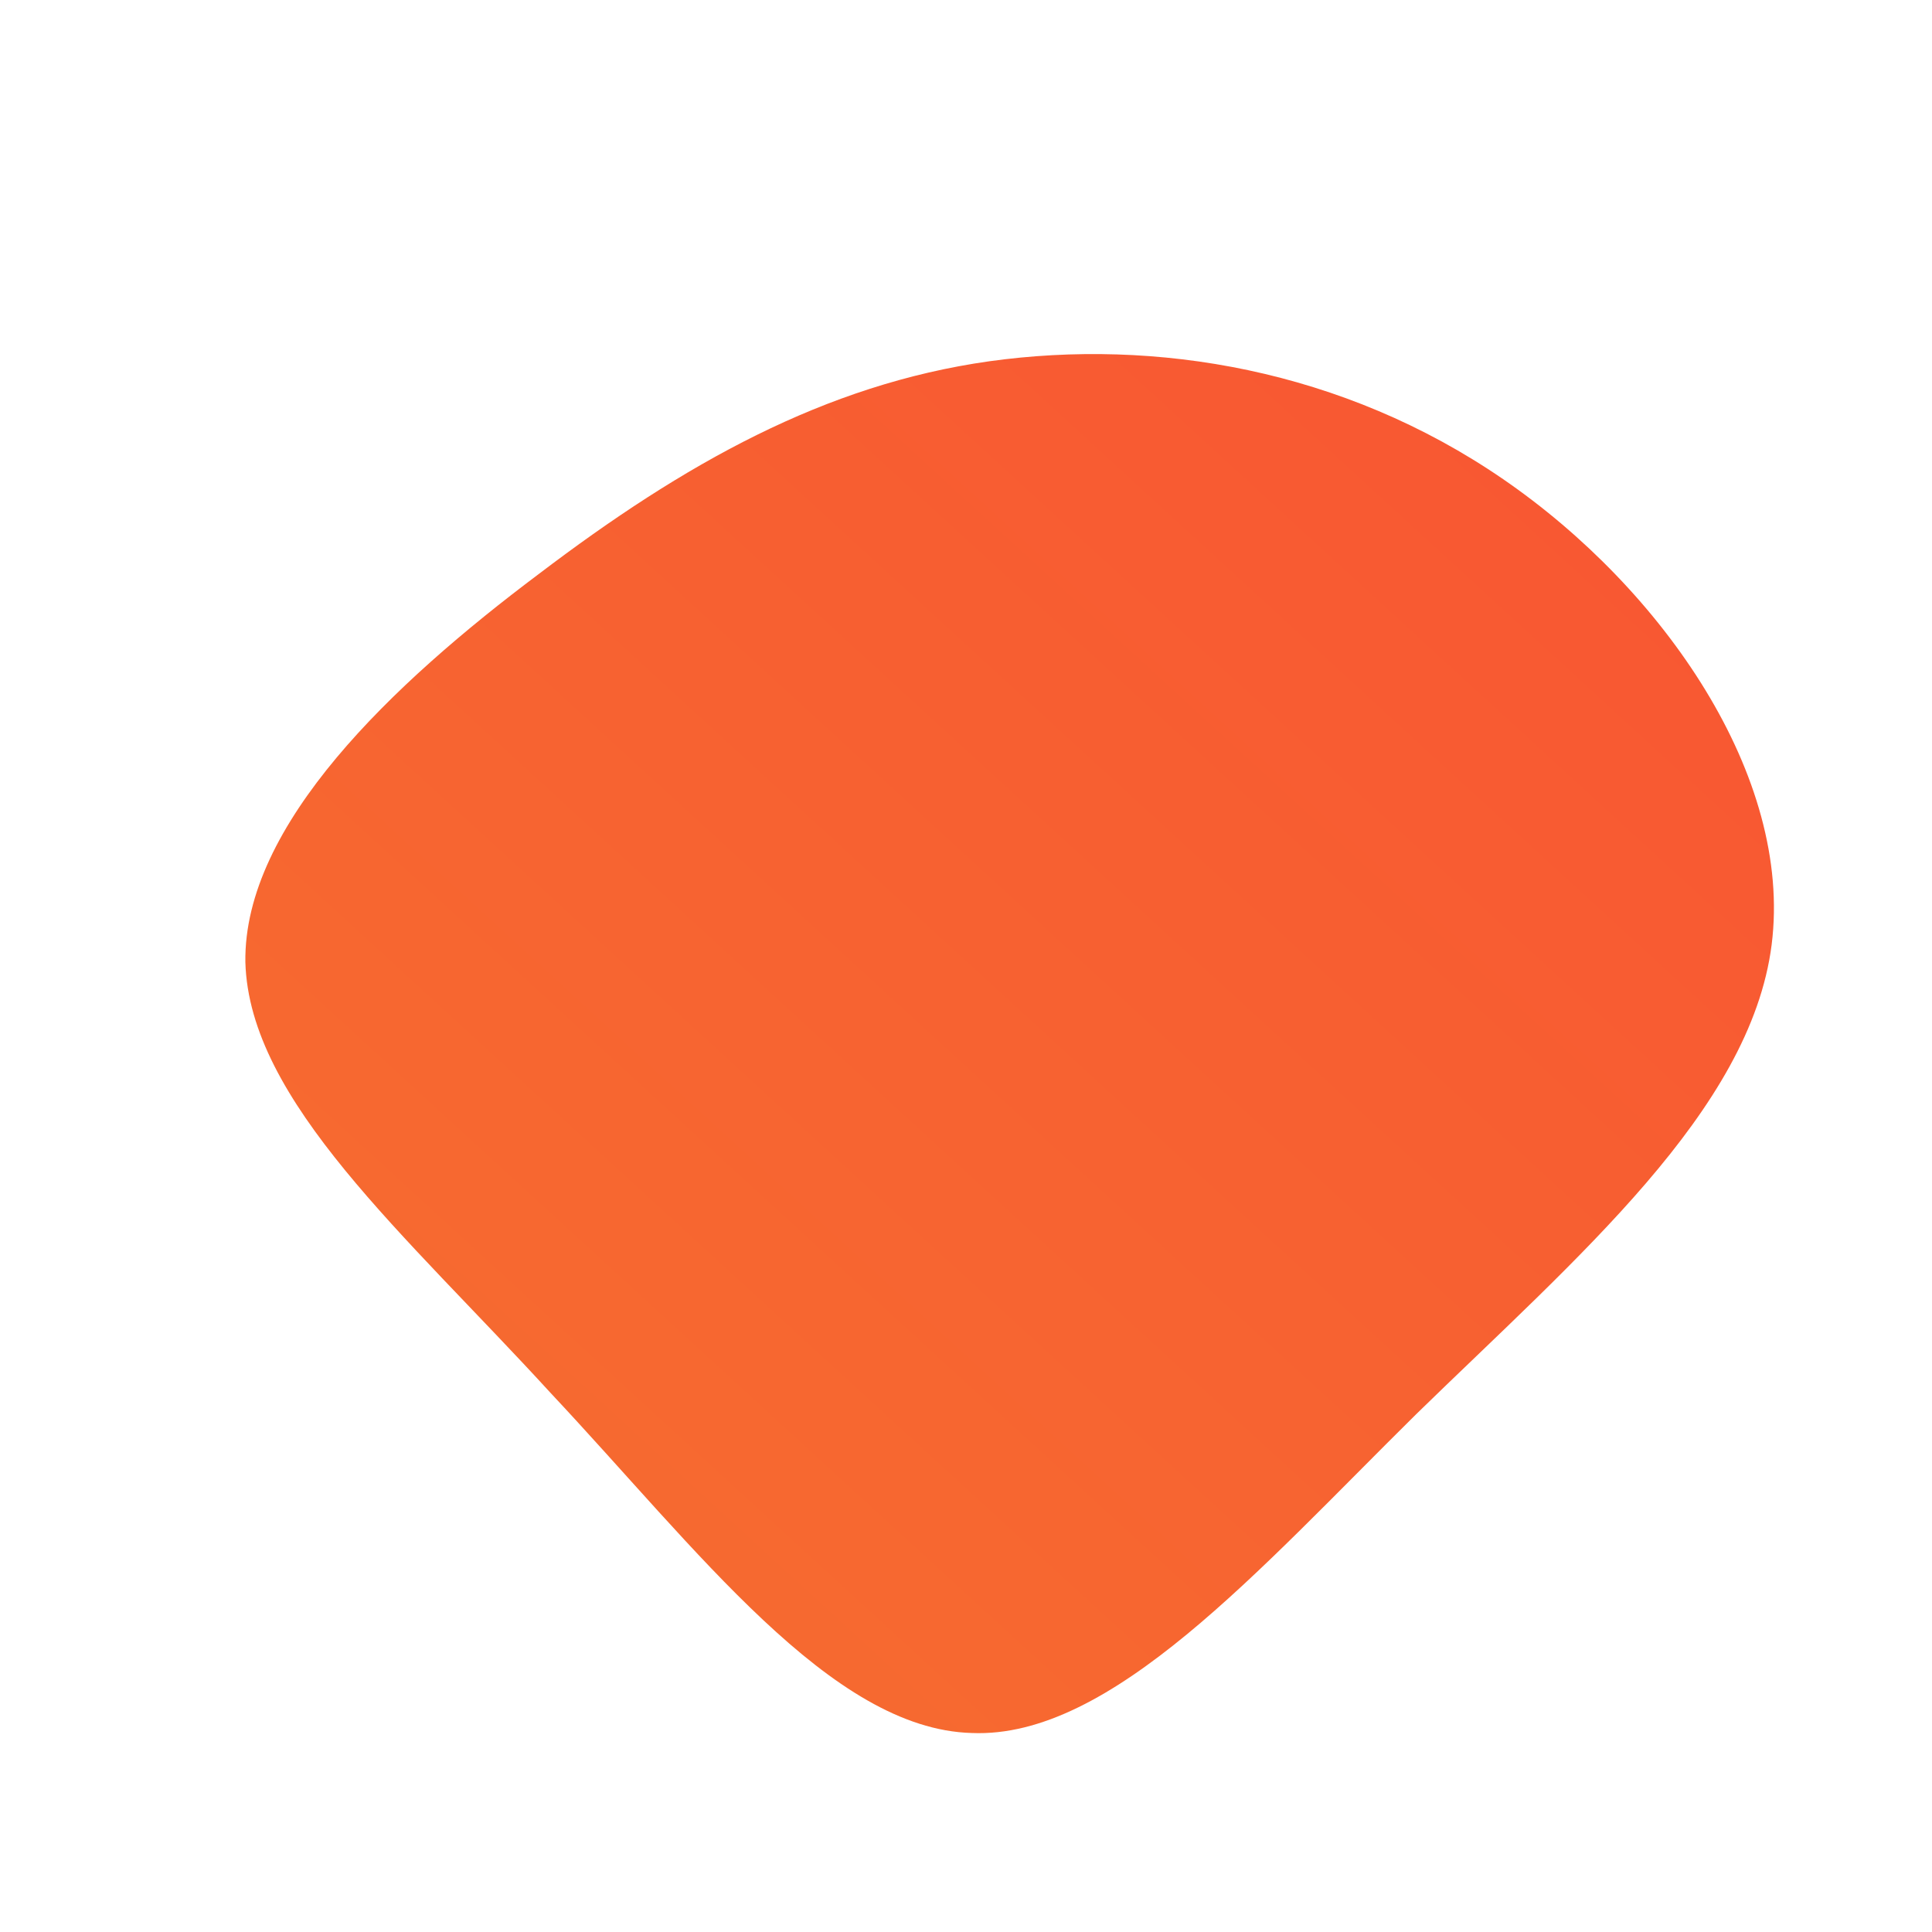<!--?xml version="1.0" standalone="no"?-->
              <svg id="sw-js-blob-svg" viewBox="0 0 100 100" xmlns="http://www.w3.org/2000/svg" version="1.1">
                    <defs> 
                        <linearGradient id="sw-gradient" x1="0" x2="1" y1="1" y2="0">
                            <stop id="stop1" stop-color="rgba(245.964, 111.12, 47.301, 1)" offset="0%"></stop>
                            <stop id="stop2" stop-color="rgba(248.241, 84.445, 50.542, 1)" offset="100%"></stop>
                        </linearGradient>
                    </defs>
                <path fill="url(#sw-gradient)" d="M27.8,-25.2C36.1,-19.5,42.8,-9.8,41.7,-1.1C40.6,7.5,31.6,15.1,23.3,23.2C15.1,31.3,7.5,40,0.3,39.7C-7,39.5,-13.9,30.2,-21.5,22.1C-29,13.9,-37.1,7,-37.3,-0.2C-37.4,-7.3,-29.7,-14.6,-22.1,-20.3C-14.6,-26,-7.3,-30.1,1.2,-31.3C9.8,-32.5,19.5,-30.9,27.8,-25.2Z" width="100%" height="100%" transform="translate(50 50)" stroke-width="0" style="transition: all 0.3s ease 0s;" stroke="url(#sw-gradient)"></path>
              </svg>